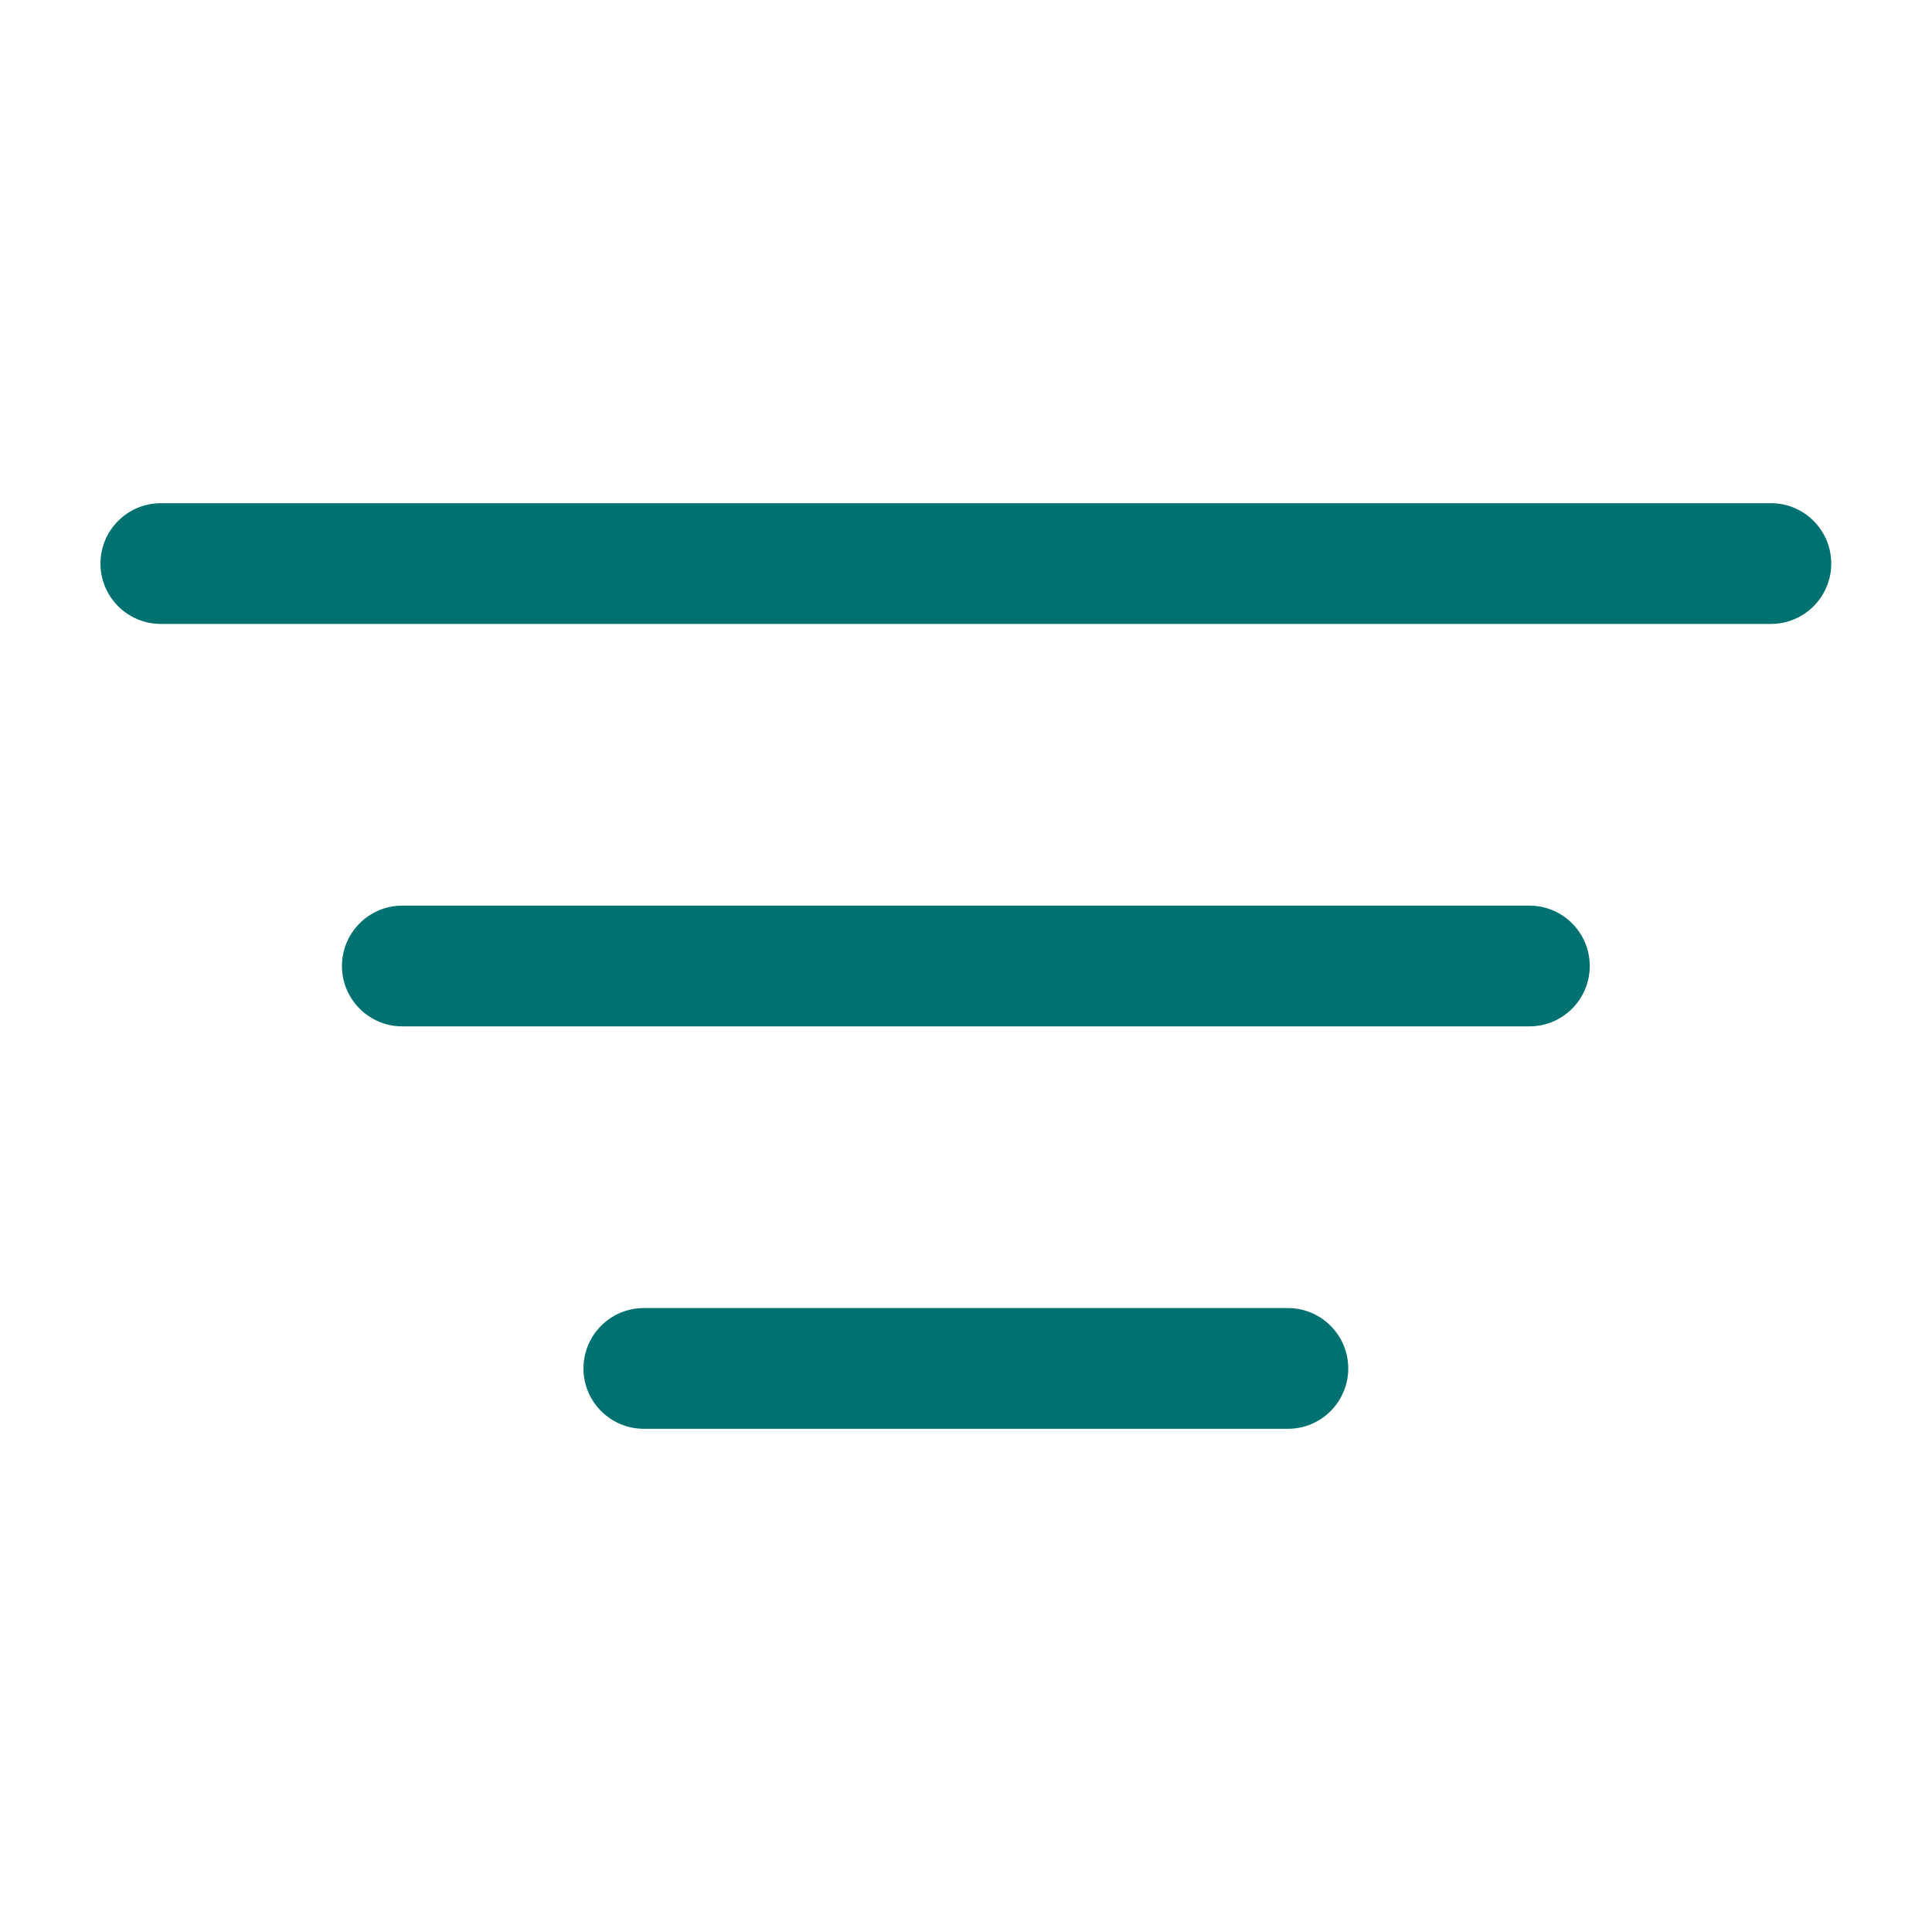 <svg width="20" height="20" viewBox="0 0 20 20" fill="none" xmlns="http://www.w3.org/2000/svg">
<path fill-rule="evenodd" clip-rule="evenodd" d="M18.957 5.834C18.957 6.179 18.677 6.459 18.332 6.459L1.665 6.459C1.32 6.459 1.04 6.179 1.04 5.834C1.04 5.489 1.32 5.209 1.665 5.209L18.332 5.209C18.677 5.209 18.957 5.489 18.957 5.834Z" fill="#007171"/>
<path fill-rule="evenodd" clip-rule="evenodd" d="M16.457 10C16.457 10.345 16.177 10.625 15.832 10.625L4.165 10.625C3.82 10.625 3.54 10.345 3.54 10C3.54 9.655 3.82 9.375 4.165 9.375L15.832 9.375C16.177 9.375 16.457 9.655 16.457 10Z" fill="#007171"/>
<path fill-rule="evenodd" clip-rule="evenodd" d="M13.957 14.166C13.957 14.511 13.677 14.791 13.332 14.791L6.665 14.791C6.32 14.791 6.04 14.511 6.04 14.166C6.04 13.821 6.32 13.541 6.665 13.541H13.332C13.677 13.541 13.957 13.821 13.957 14.166Z" fill="#007171"/>
</svg>
